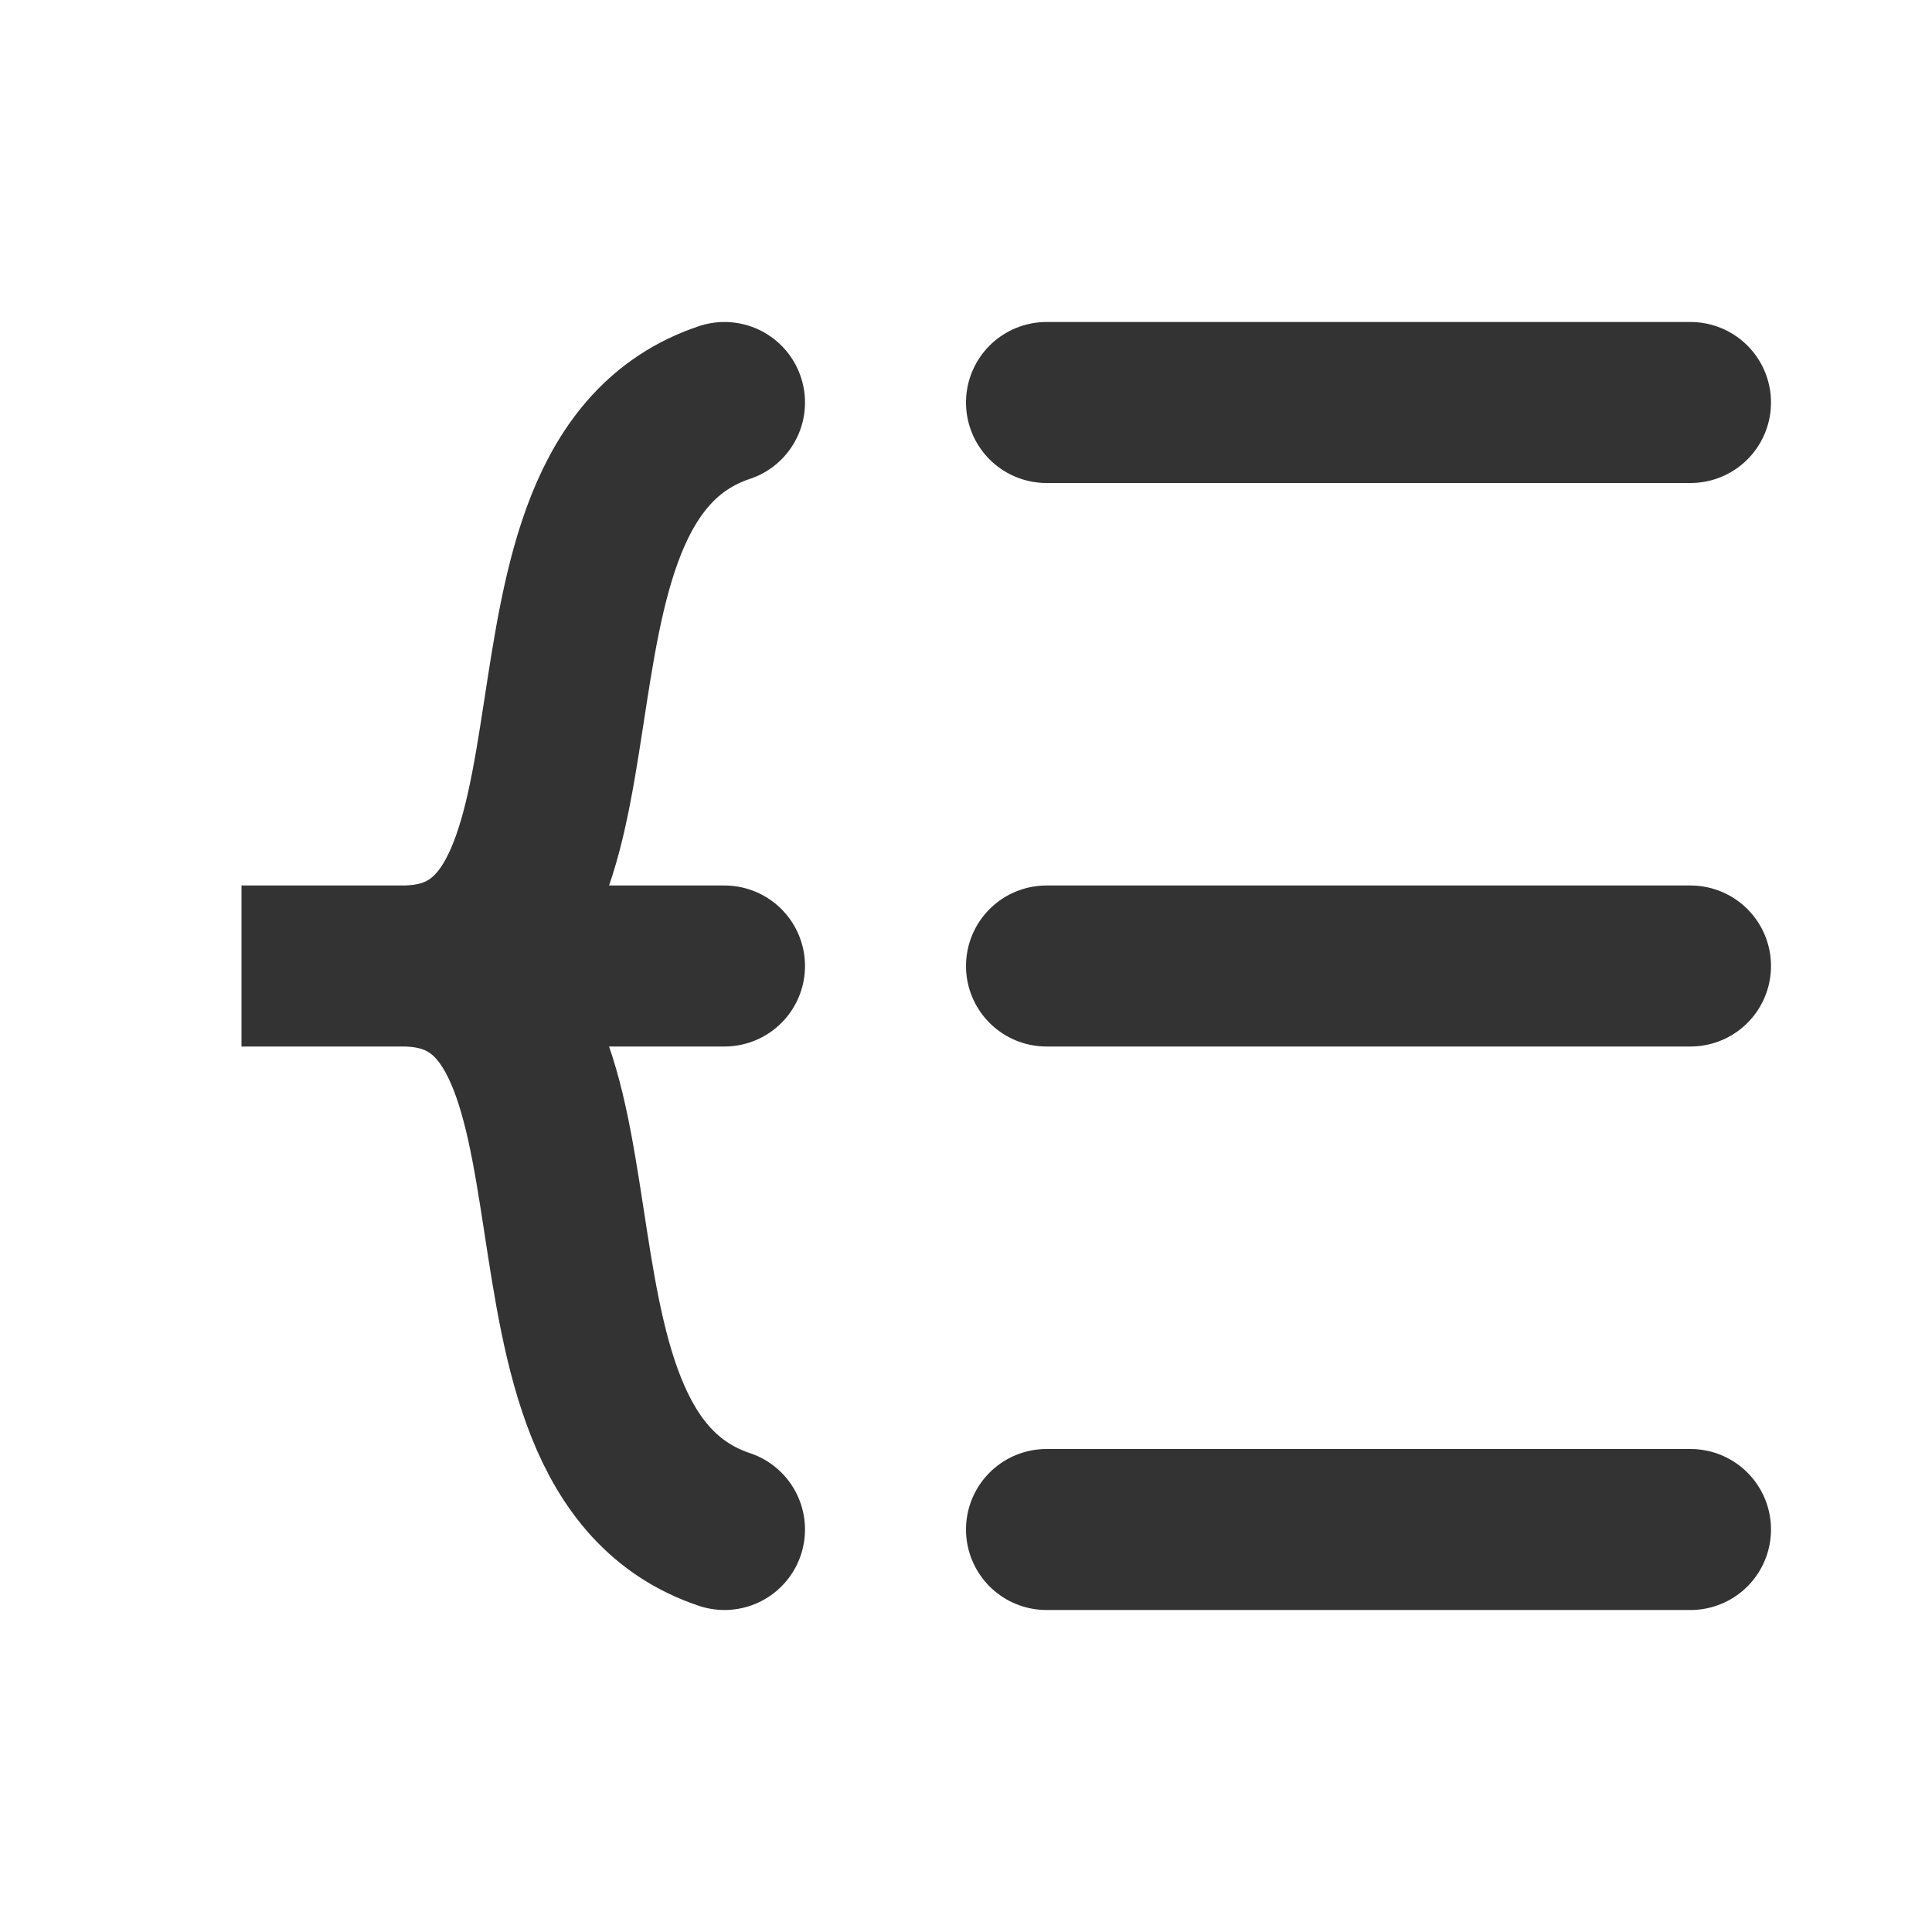 <?xml version="1.0" encoding="UTF-8"?><svg width="24" height="24" viewBox="0 0 48 48" fill="none" xmlns="http://www.w3.org/2000/svg"><path d="M26 24L42 24" stroke="#333" stroke-width="4" stroke-linecap="round" stroke-linejoin="miter"/><path d="M26 38H42" stroke="#333" stroke-width="4" stroke-linecap="round" stroke-linejoin="miter"/><path d="M26 10H42" stroke="#333" stroke-width="4" stroke-linecap="round" stroke-linejoin="miter"/><path d="M18 24L6 24C6 24 7.657 24 10 24M18 38C12 36 16 24 10 24M18 10C12 12 16 24 10 24" stroke="#333" stroke-width="4" stroke-linecap="round" stroke-linejoin="miter"/></svg>